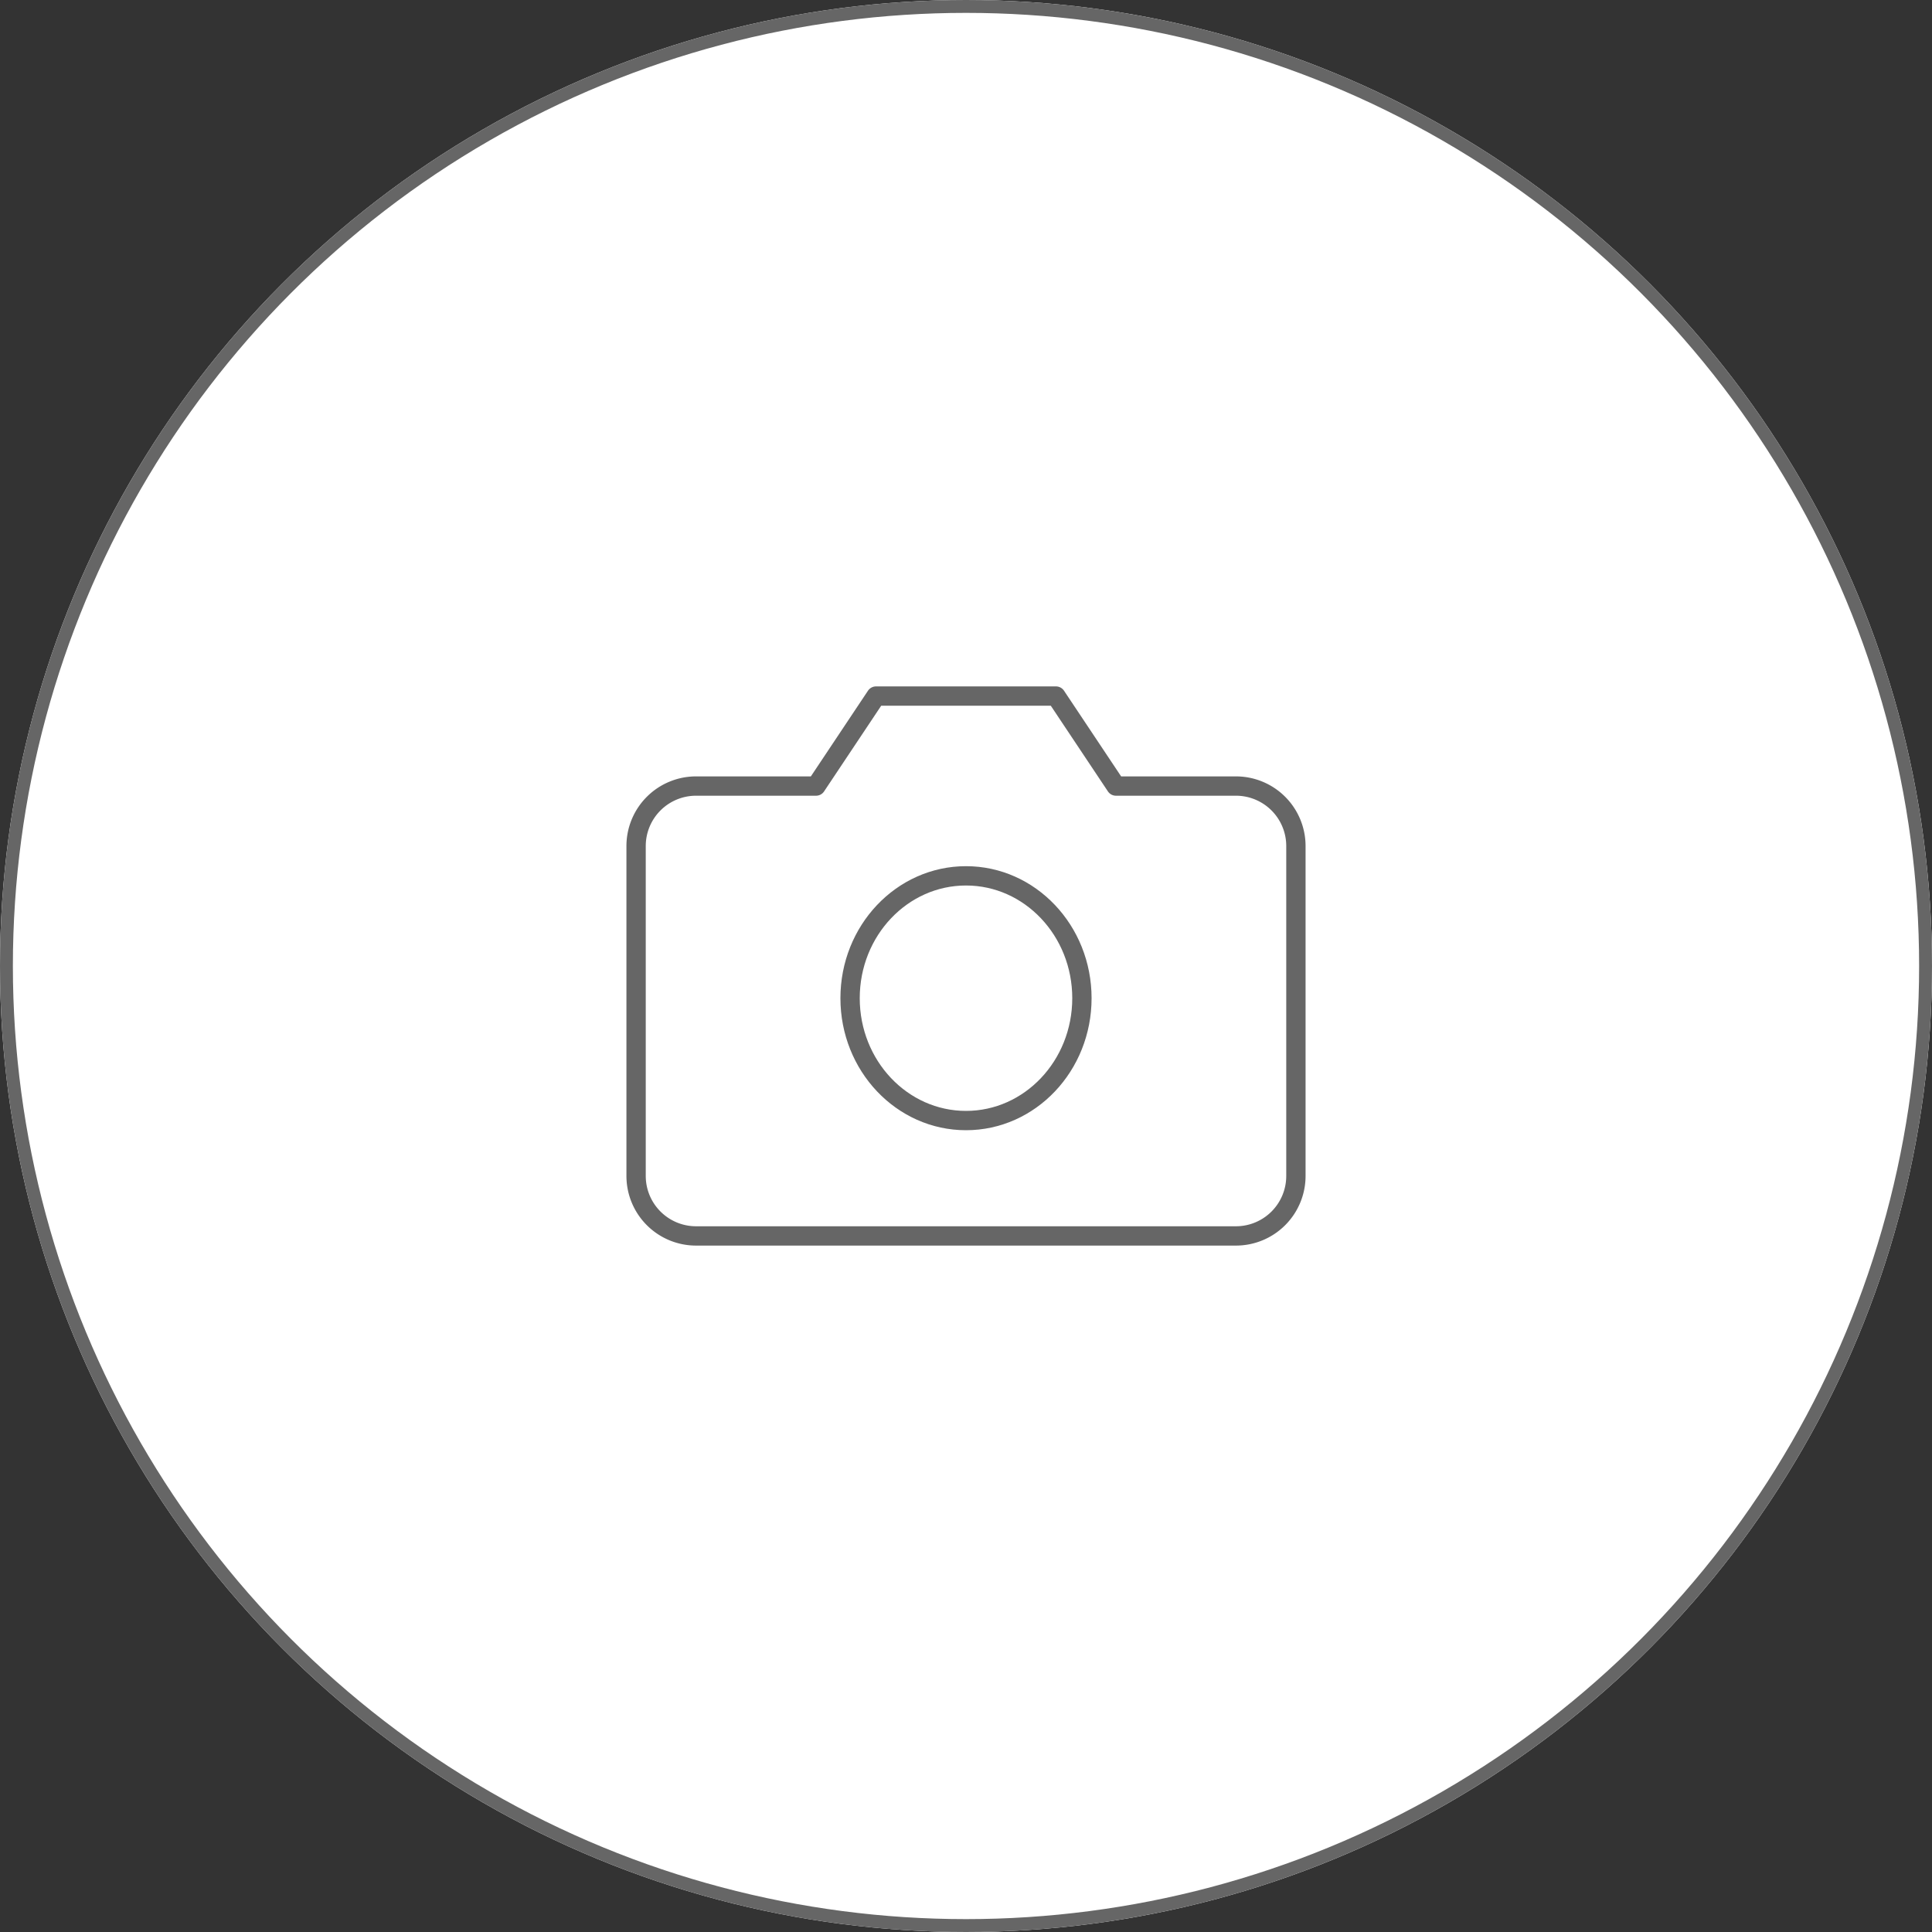 <svg xmlns="http://www.w3.org/2000/svg" width="150" height="150" viewBox="0 0 150 150">
  <rect x="0" y="0" width="150" height="150" fill="#333333" stroke="none"/>
  <g id="Profile_Picture" data-name="Profile Picture" transform="translate(-139 -195)">
    <g id="BG" transform="translate(139 195)" fill="#fff" stroke="#666" stroke-width="1">
      <circle cx="75" cy="75" r="75" stroke="none"/>
      <circle cx="75" cy="75" r="74.5" fill="none"/>
    </g>
    <g id="camera" transform="translate(187.386 246.043)">
      <path id="Path_1" data-name="Path 1" d="M52.228,40.257a4.657,4.657,0,0,1-4.657,4.657H5.657A4.657,4.657,0,0,1,1,40.257V14.643A4.657,4.657,0,0,1,5.657,9.986h9.314L19.628,3H33.6l4.657,6.986h9.314a4.657,4.657,0,0,1,4.657,4.657Z" transform="translate(0 0)" fill="none" stroke="#666" stroke-linecap="round" stroke-linejoin="round" stroke-width="1.5"/>
      <ellipse id="Ellipse_1" data-name="Ellipse 1" cx="9" cy="9.5" rx="9" ry="9.5" transform="translate(17.614 16.957)" fill="none" stroke="#666" stroke-linecap="round" stroke-linejoin="round" stroke-width="1.5"/>
    </g>
  </g>
</svg>

